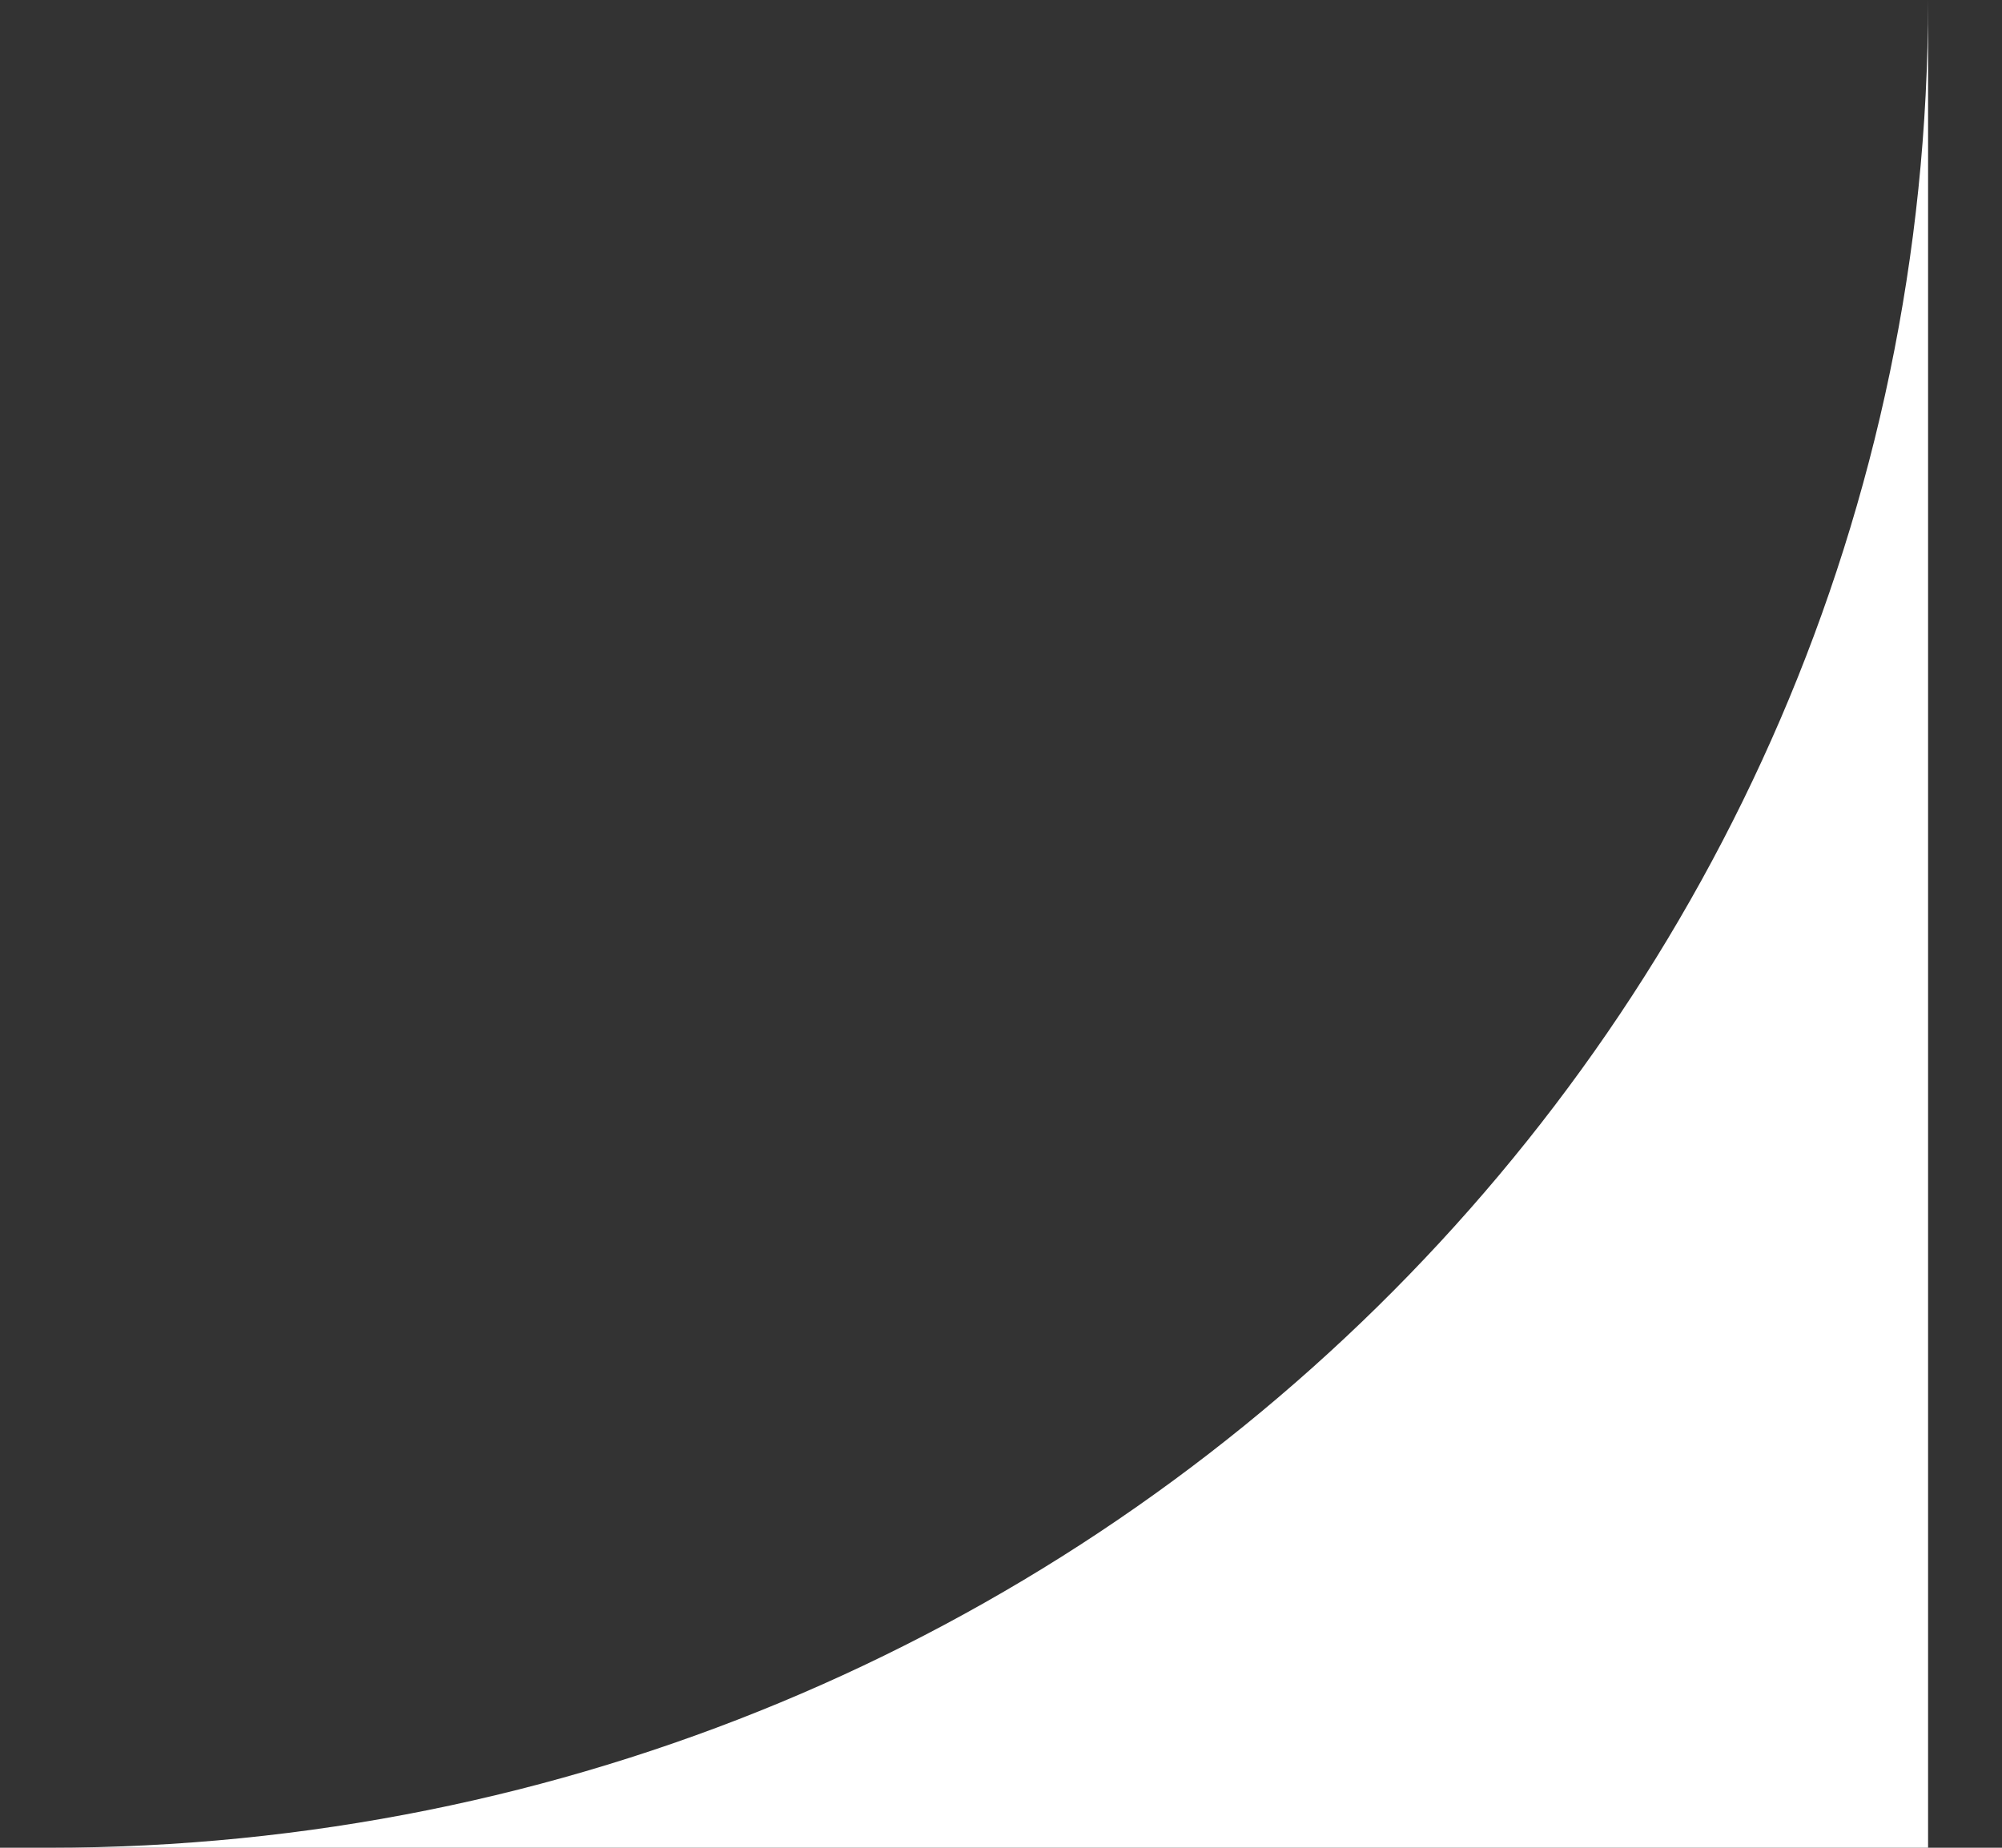 <svg 
 xmlns="http://www.w3.org/2000/svg"
 xmlns:xlink="http://www.w3.org/1999/xlink"
 width="26px" height="24px">
<rect width="100%" height="100%" fill="#333333" stroke="none"/>
<path fill-rule="evenodd"  fill="rgb(255, 255, 255)"
 d="M0.632,24.000 C14.112,24.000 25.040,13.255 25.040,-0.000 L25.040,24.000 L0.632,24.000 Z"/>
</svg>